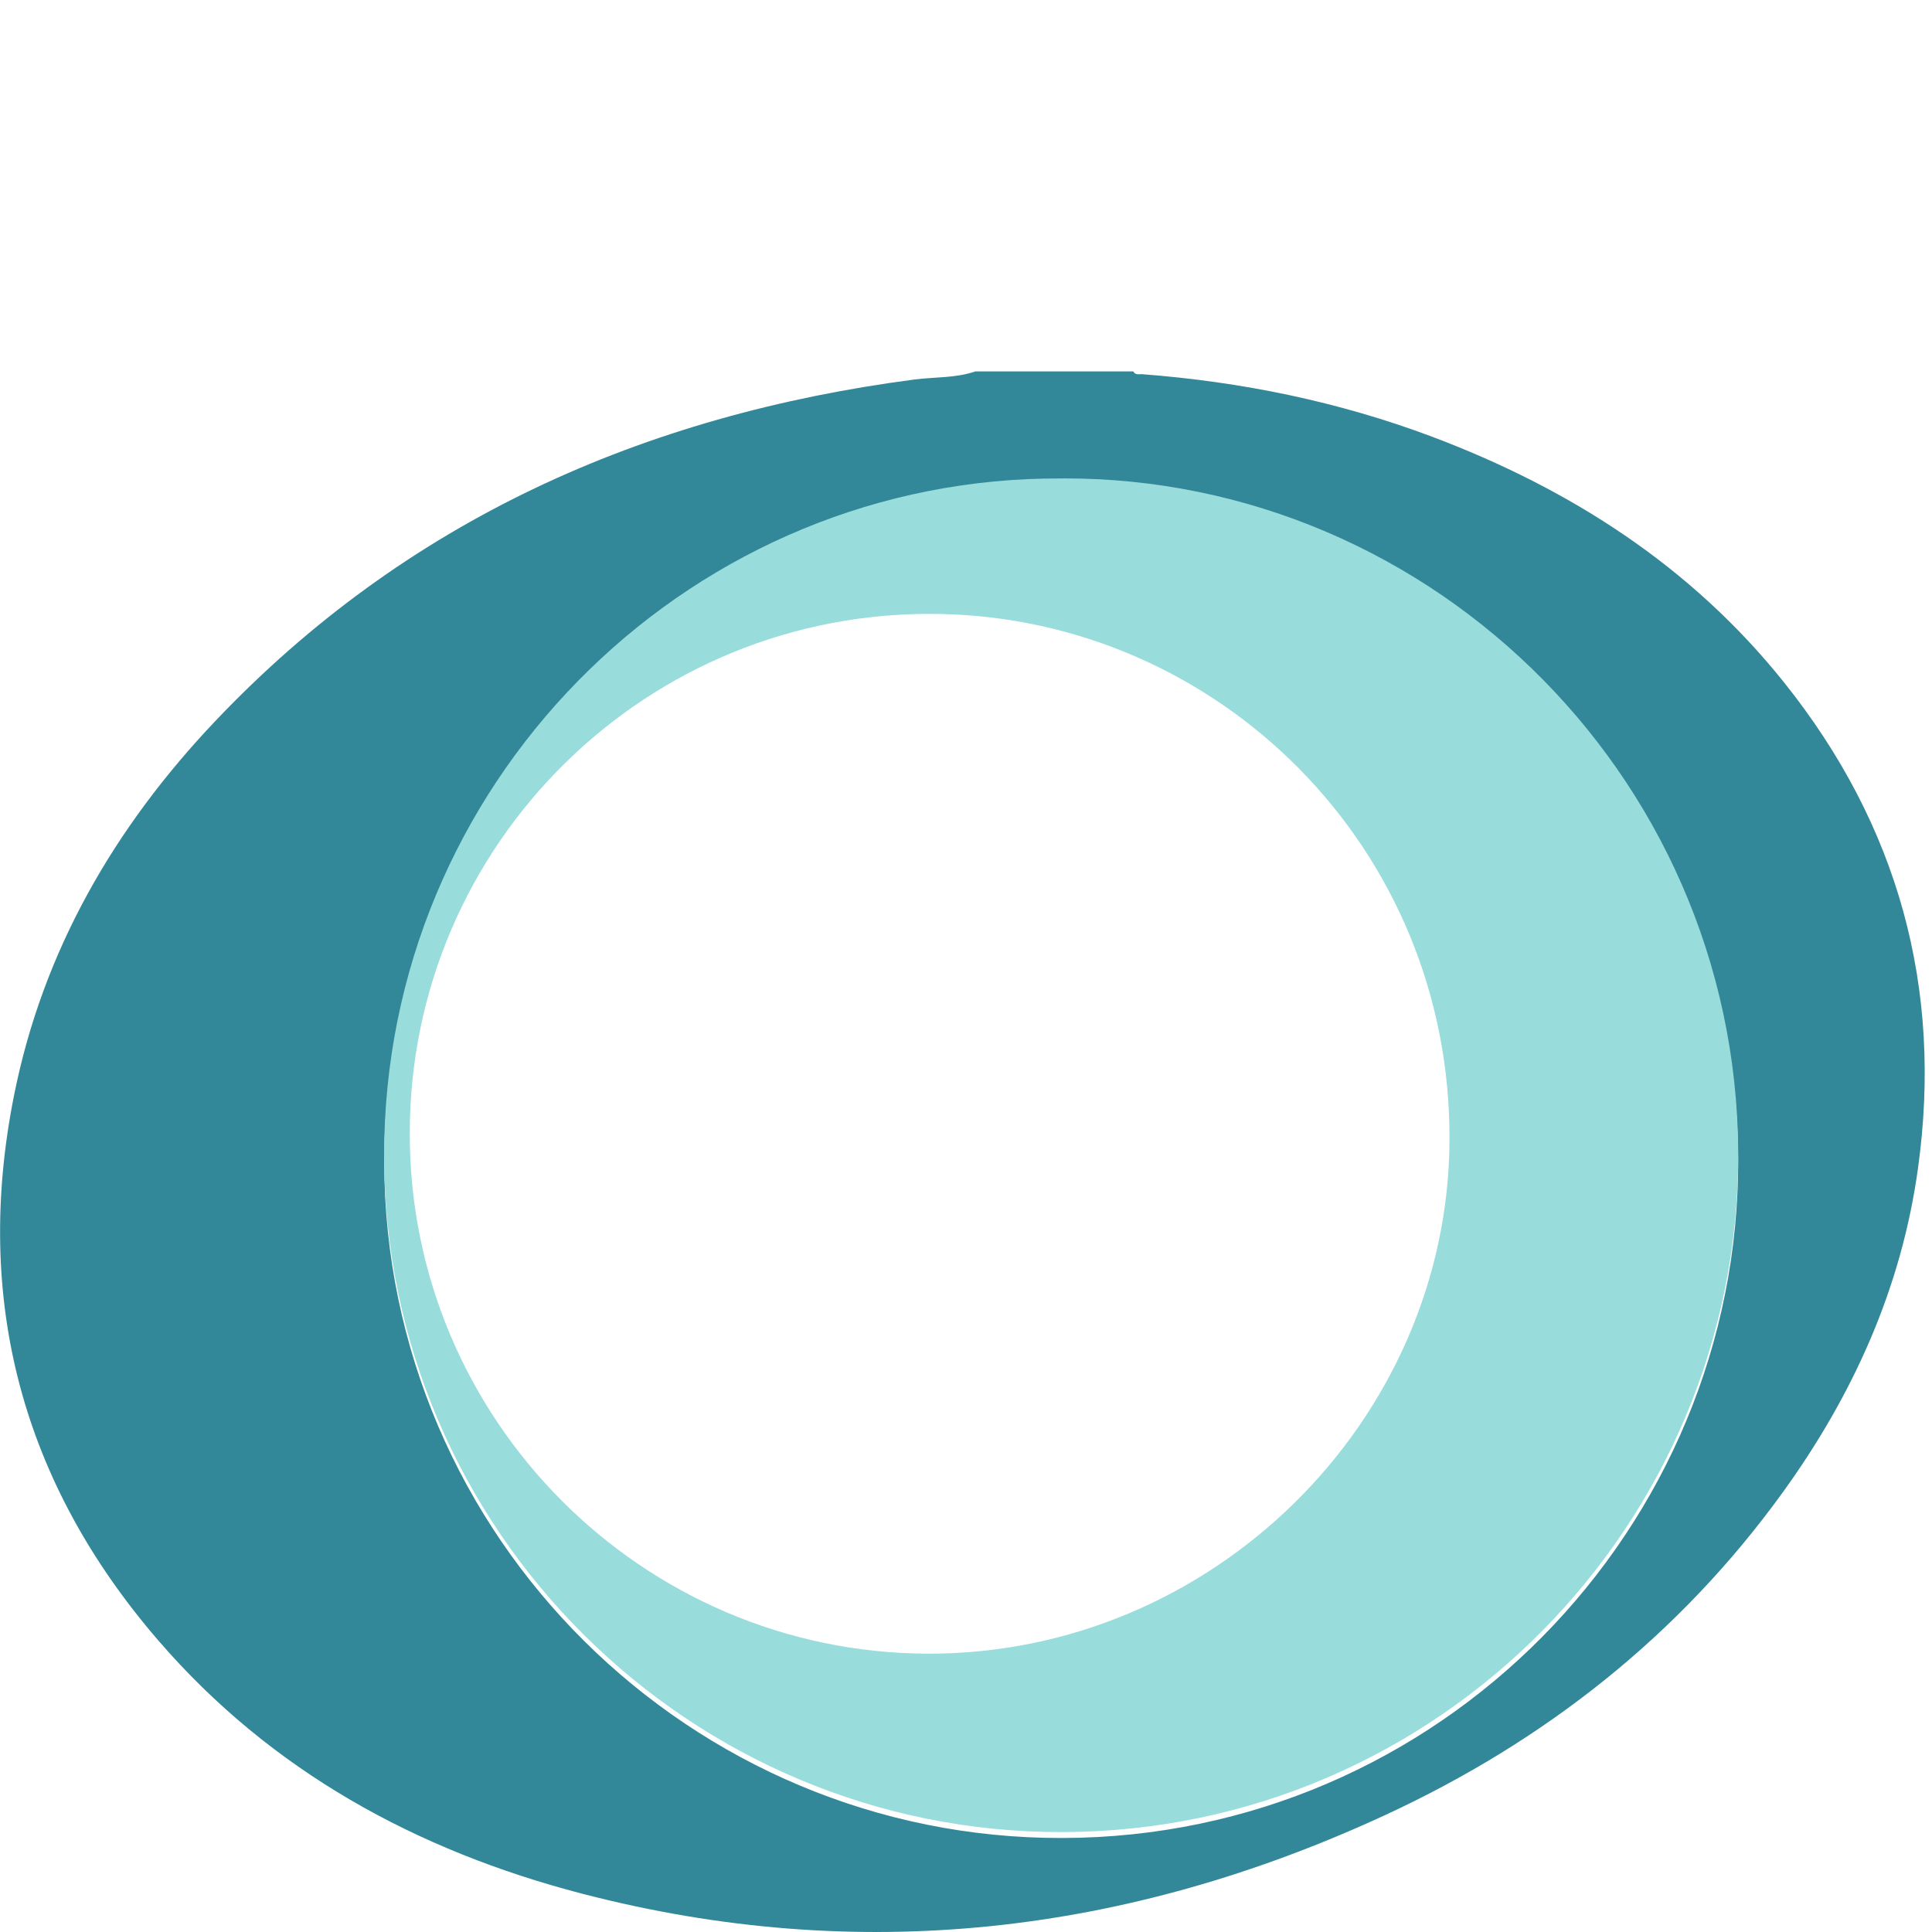 <svg xmlns="http://www.w3.org/2000/svg" width="60" height="60" viewBox="0 0 60 60"><path fill="#328899" d="M30.282 11.535h4.915c.06.12.175.08.27.086 3.09.235 6.1.85 9.004 1.94 4.293 1.618 8.048 4.023 10.937 7.635 3.54 4.43 4.938 9.484 4.155 15.1C59.05 40 57.552 43.32 55.37 46.34c-3.214 4.45-7.4 7.738-12.355 10.03-8.02 3.707-16.347 4.676-24.945 2.438-5.13-1.336-9.65-3.803-13.152-7.86-4.23-4.9-5.752-10.58-4.48-16.94.898-4.496 3.124-8.324 6.25-11.617 5.91-6.226 13.29-9.502 21.716-10.606.626-.08 1.27-.04 1.88-.248zm2.7 3.508c-11.38-.068-20.767 9.097-21.043 20.482-.29 11.753 9.066 21.287 20.51 21.55 11.762.273 21.297-9.113 21.527-20.575.24-11.865-9.37-21.502-20.995-21.457z"/><path fill="#98DCDC" d="M32.98 14.857c11.63-.046 21.235 9.59 20.997 21.456-.23 11.463-9.768 20.85-21.528 20.578-11.447-.263-20.8-9.797-20.513-21.55.277-11.385 9.664-20.55 21.042-20.482zM12.726 35.202c-.01 8.872 7.207 16.123 16.08 16.154 8.83.03 16.17-7.216 16.21-15.952.04-9.116-7.207-16.187-15.854-16.337-9.07-.16-16.443 7.156-16.436 16.135z"/></svg>